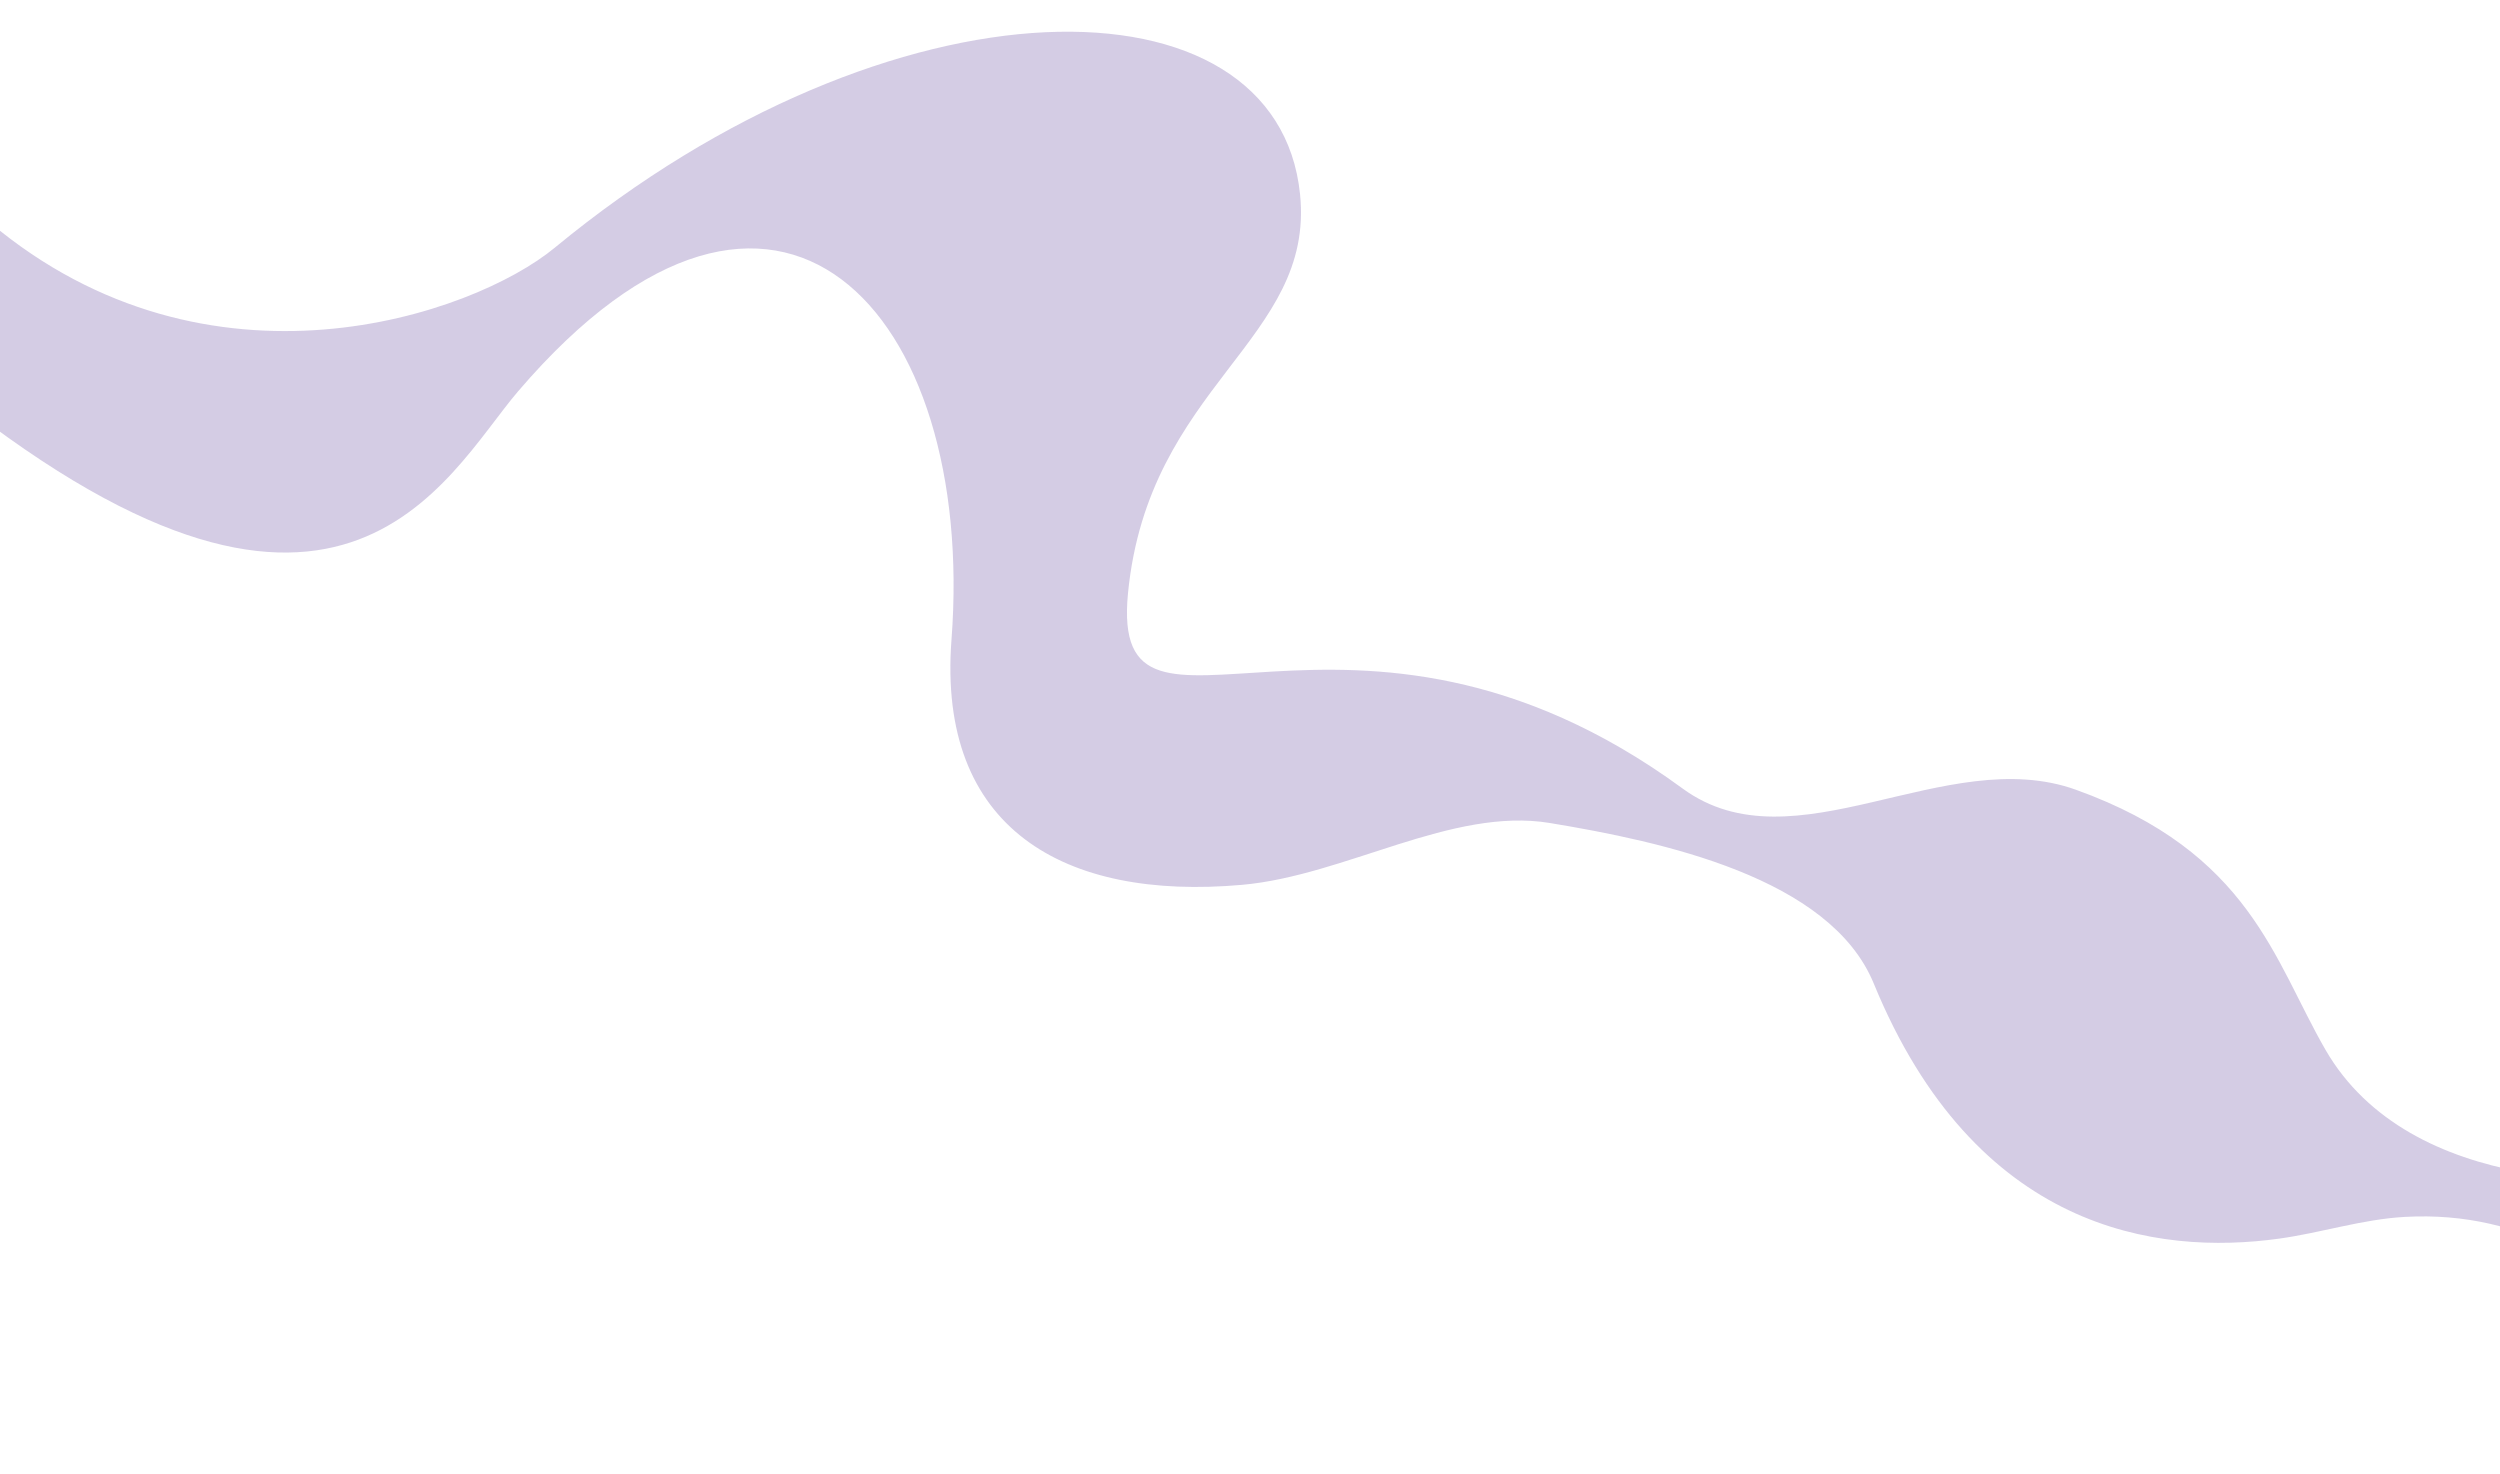 <svg width="1440" height="849" viewBox="0 0 1440 849" fill="none" xmlns="http://www.w3.org/2000/svg">
<g style="mix-blend-mode:screen" opacity="0.2">
<path d="M1856.73 611.469C2199.29 720.968 2177.59 645.426 2155.38 634.781C2138.76 626.818 2222.55 543.359 2143.42 611.798C1986.29 747.701 1965.04 447.381 1776.53 466.379C1617.09 482.441 1662.42 649.566 1565.57 673.16C1515.7 685.31 1387.98 688.597 1339.52 604.742C1309.78 553.299 1296.11 491.002 1195.76 454.908C1120.61 427.879 1033.47 501.264 969.172 454.182C777.388 313.743 638.896 452.422 649.727 341.672C661.472 221.589 757.417 196.14 748.829 111.882C735.647 -17.375 514.223 -18 319.491 142.721C272.344 181.631 120.462 234.203 -5.762 128.225C-85.02 61.675 -173.673 -8.135 -192.18 -18C-204.583 22.261 -224.419 61.514 -255 89.322C-231.833 111.552 -99.908 168.506 -37.108 219.963C194.946 410.098 256.255 274.645 298.533 225.272C447.669 51.111 562.417 179.91 548.054 368.533C539.774 477.239 612.814 518.817 715.455 509.664C774.722 504.382 836.421 464.74 892.646 474.04C957.393 484.752 1054.18 505.363 1079.28 566.504C1137.71 708.878 1242.18 723.32 1312.98 713.428C1337.35 710.021 1360.68 702.299 1385.19 700.935C1525.69 693.16 1575.14 843.235 1662.86 848.712C1836.71 859.572 1692.62 558.997 1856.74 611.455L1856.73 611.469Z" fill="#27007A"/>
</g>
</svg>
